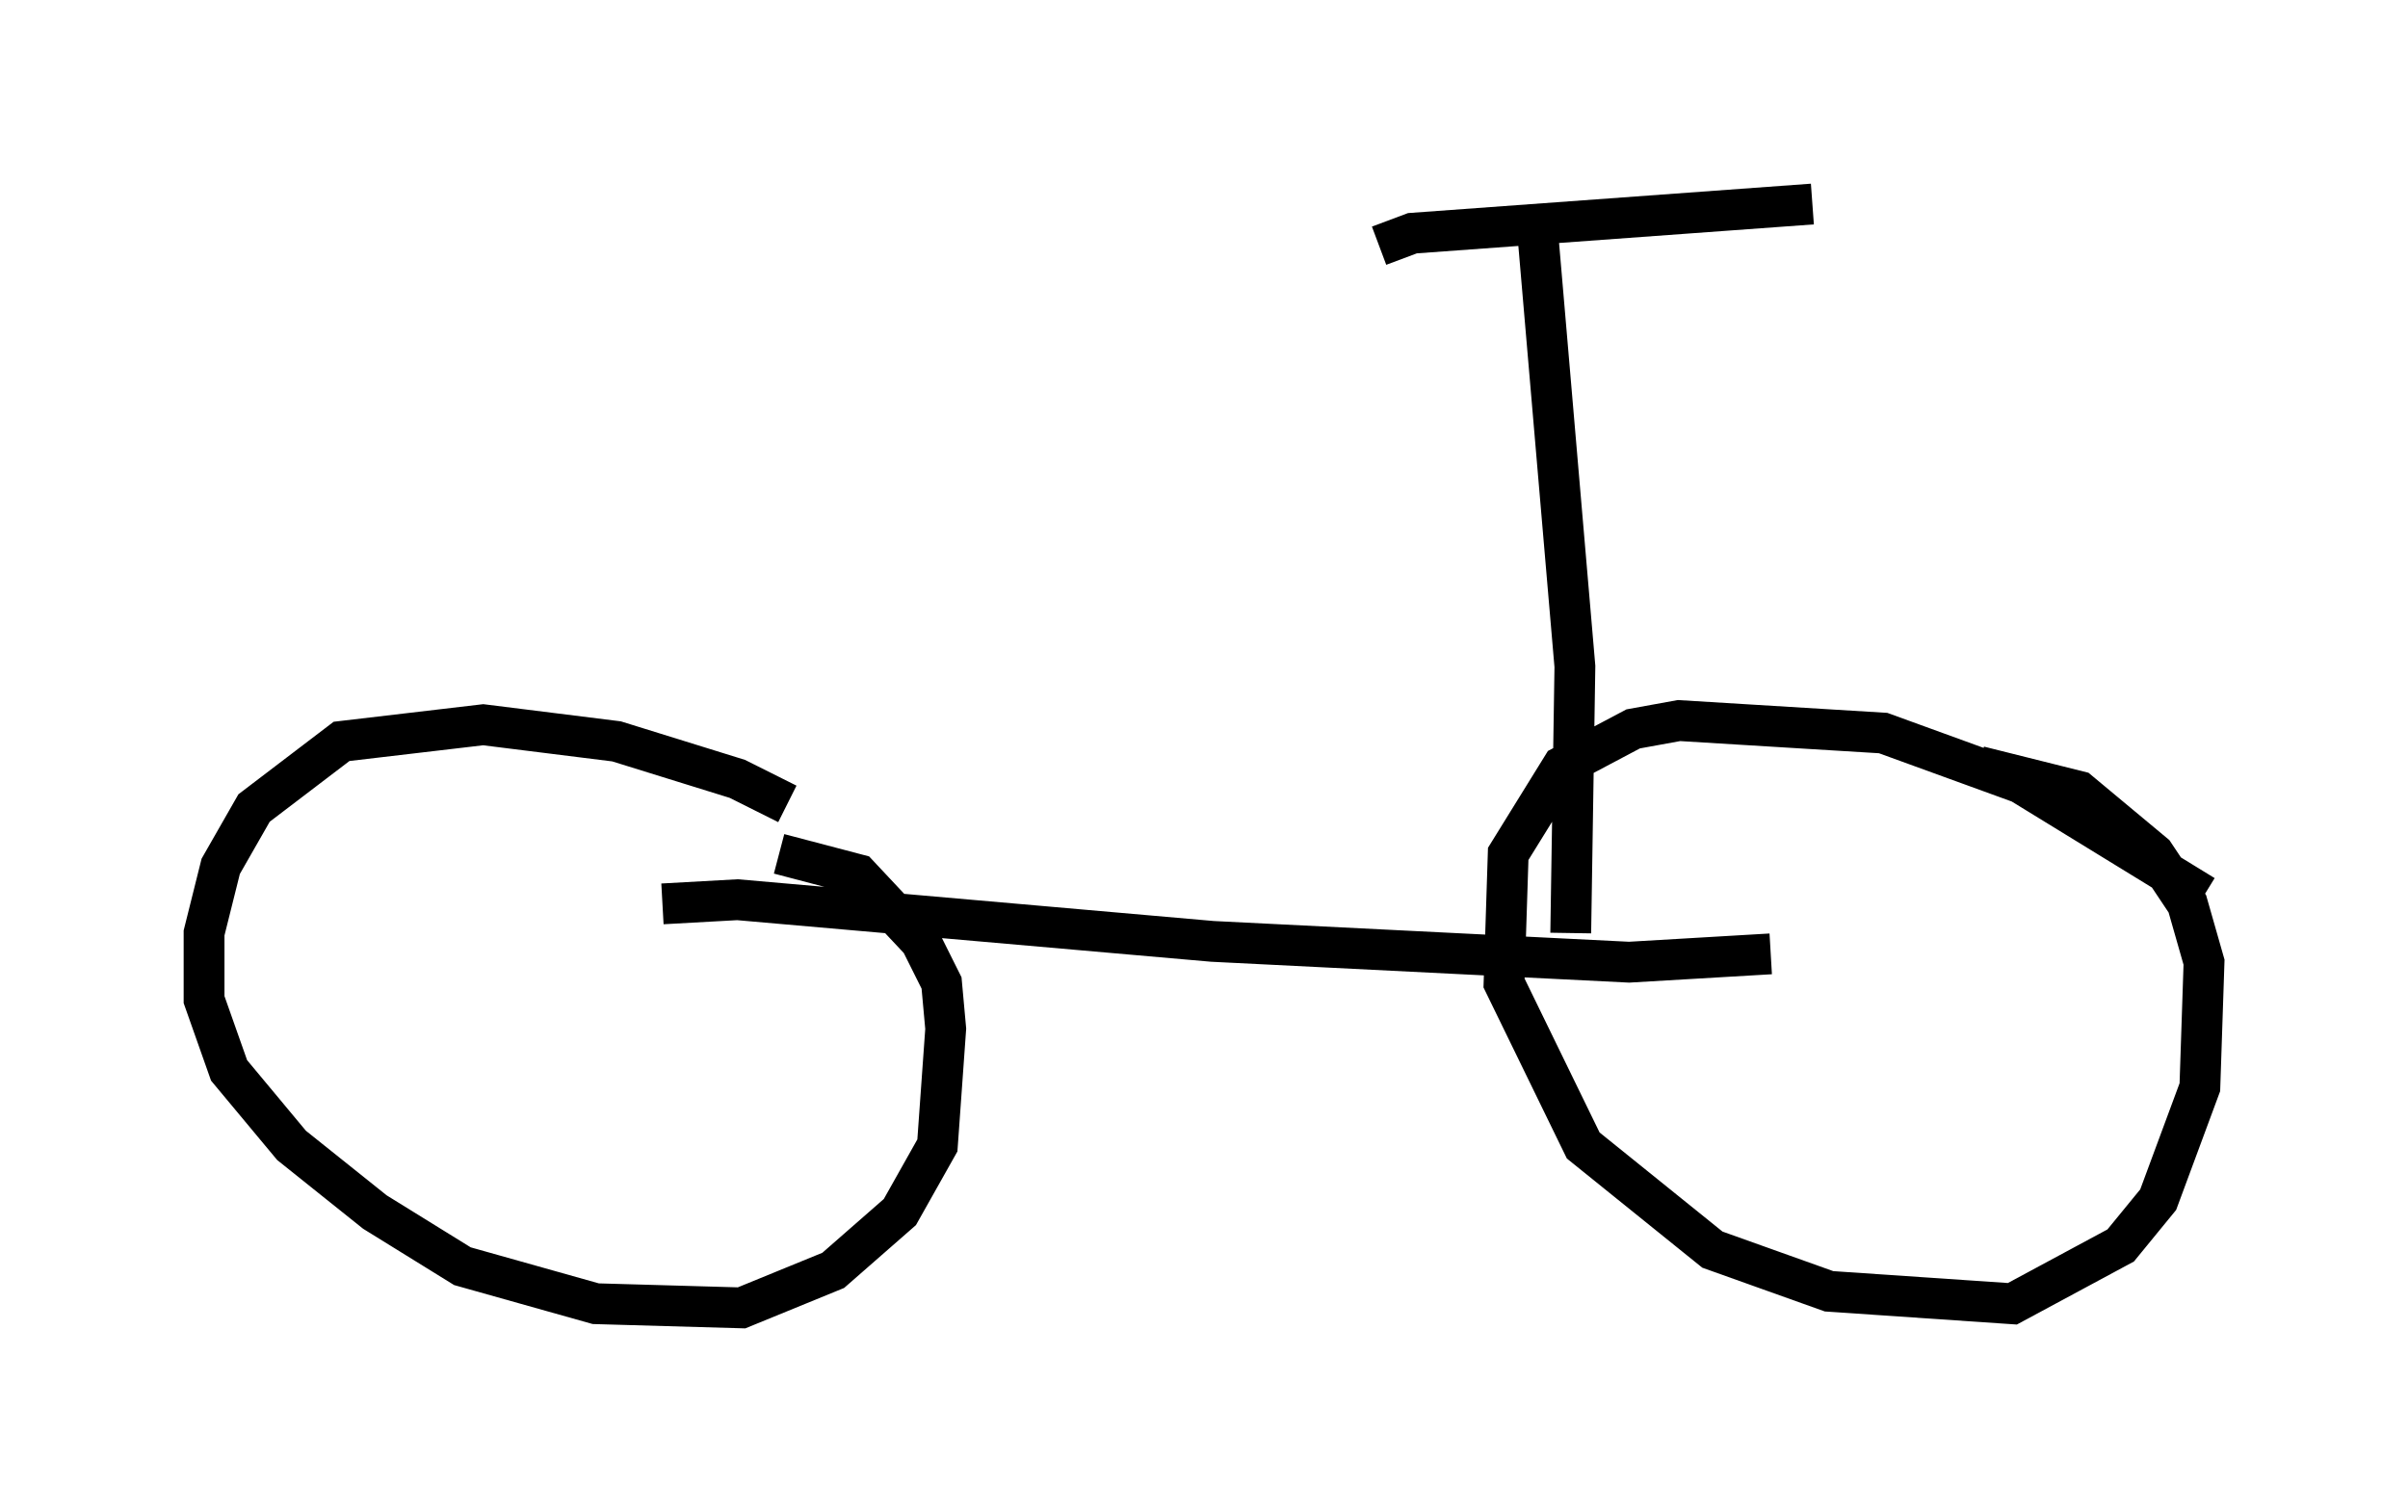 <?xml version="1.0" encoding="utf-8" ?>
<svg baseProfile="full" height="37.052" version="1.1" width="59.001" xmlns="http://www.w3.org/2000/svg" xmlns:ev="http://www.w3.org/2001/xml-events" xmlns:xlink="http://www.w3.org/1999/xlink"><defs /><rect fill="white" height="37.052" width="59.001" x="0" y="0" /><path d="M21.027, 21.231 m-1.735, -1.531 l-1.225, -0.613 -2.96, -0.919 l-3.267, -0.408 -3.471, 0.408 l-2.144, 1.633 -0.817, 1.429 l-0.408, 1.633 0.0, 1.633 l0.613, 1.735 1.531, 1.838 l2.042, 1.633 2.144, 1.327 l3.267, 0.919 3.573, 0.102 l2.246, -0.919 1.633, -1.429 l0.919, -1.633 0.204, -2.858 l-0.102, -1.123 -0.51, -1.021 l-1.531, -1.633 -1.94, -0.51 m34.913, 1.021 l-4.492, -2.756 -3.369, -1.225 l-5.002, -0.306 -1.123, 0.204 l-1.735, 0.919 -1.327, 2.144 l-0.102, 3.165 1.94, 3.981 l3.165, 2.552 2.858, 1.021 l4.492, 0.306 2.654, -1.429 l0.919, -1.123 1.021, -2.756 l0.102, -3.063 -0.408, -1.429 l-0.817, -1.225 -1.838, -1.531 l-2.45, -0.613 m-32.259, 3.369 l1.838, -0.102 11.638, 1.021 l10.208, 0.51 3.471, -0.204 m-4.9, -0.51 l0.102, -6.533 -0.919, -10.719 m-3.879, 0.408 l0.817, -0.306 9.8, -0.715 " fill="none" stroke="black" stroke-width="1" /></svg>